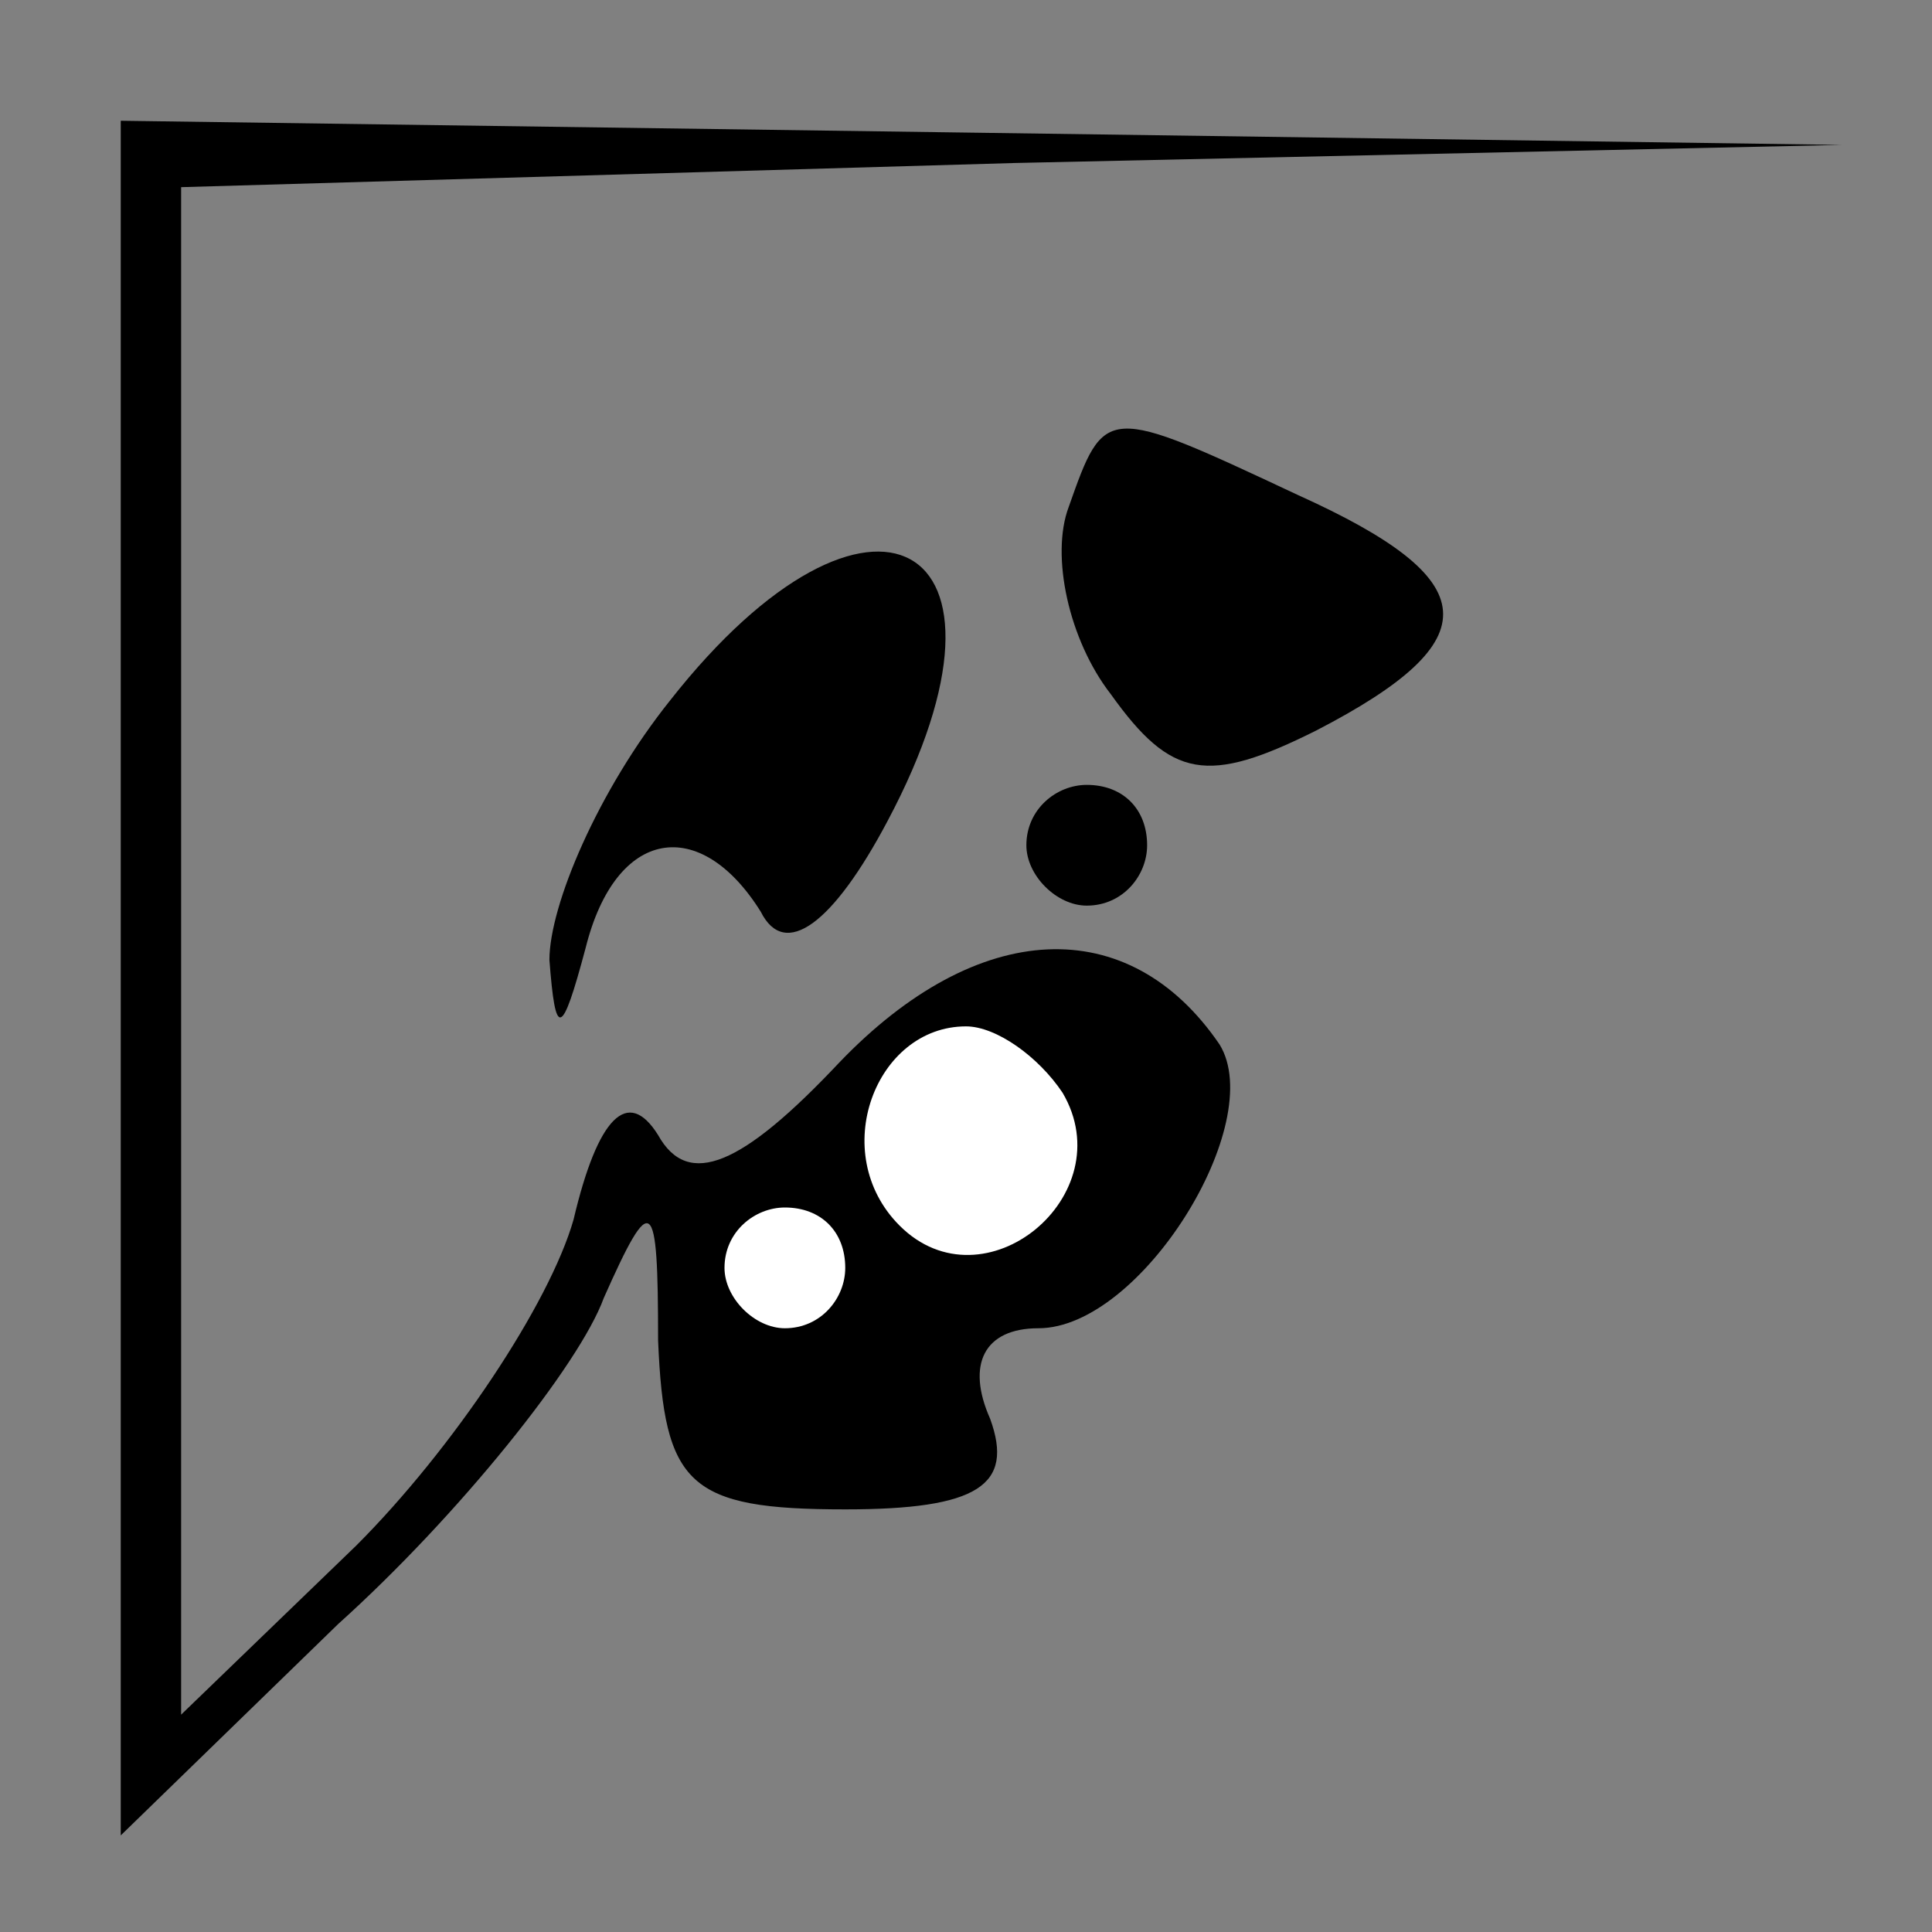 <?xml version="1.0" standalone="no"?>
<!DOCTYPE svg PUBLIC "-//W3C//DTD SVG 20010904//EN"
 "http://www.w3.org/TR/2001/REC-SVG-20010904/DTD/svg10.dtd">
<svg version="1.0" xmlns="http://www.w3.org/2000/svg"
 width="32pt" height="32pt" viewBox="0 0 32 32"
 preserveAspectRatio="xMidYMid meet">
<rect x="0" y="0" width="32" height="32" fill="#808080" stroke="none"/>
<g transform="translate(0,32) scale(0.1,-0.1)"
fill="#000000" stroke="none">
<path fill="#000000" stroke="none" d="M20 158 l0 -142 36 35 c20 18 40 43 44
54 8 18 9 17 9 -7 1 -24 5 -28 31 -28 22 0 28 4 24 15 -4 9 -1 15 8 15 17 0
38 34 30 47 -15 22 -40 21 -63 -3 -16 -17 -25 -21 -30 -12 -5 8 -10 3 -14 -14
-4 -14 -20 -38 -36 -54 l-29 -28 0 127 0 126 138 4 137 3 -142 2 -143 2 0
-142z"/>
<path fill="#ffffff" stroke="none" d="M176 139 c10 -17 -13 -36 -27 -22 -12
12 -4 33 11 33 5 0 12 -5 16 -11z"/>
<path fill="#ffffff" stroke="none" d="M140 110 c0 -5 -4 -10 -10 -10 -5 0
-10 5 -10 10 0 6 5 10 10 10 6 0 10 -4 10 -10z"/>
<path fill="#000000" stroke="none" d="M177 236 c-3 -8 0 -22 7 -31 10 -14 16
-15 34 -6 29 15 28 25 -3 39 -32 15 -32 15 -38 -2z"/>
<path fill="#000000" stroke="none" d="M111 204 c-12 -15 -20 -34 -20 -43 1
-13 2 -13 6 2 5 20 19 22 29 6 4 -8 12 -2 21 15 25 47 -3 62 -36 20z"/>
<path fill="#000000" stroke="none" d="M170 180 c0 -5 5 -10 10 -10 6 0 10 5
10 10 0 6 -4 10 -10 10 -5 0 -10 -4 -10 -10z"/>
</g>
</svg>
